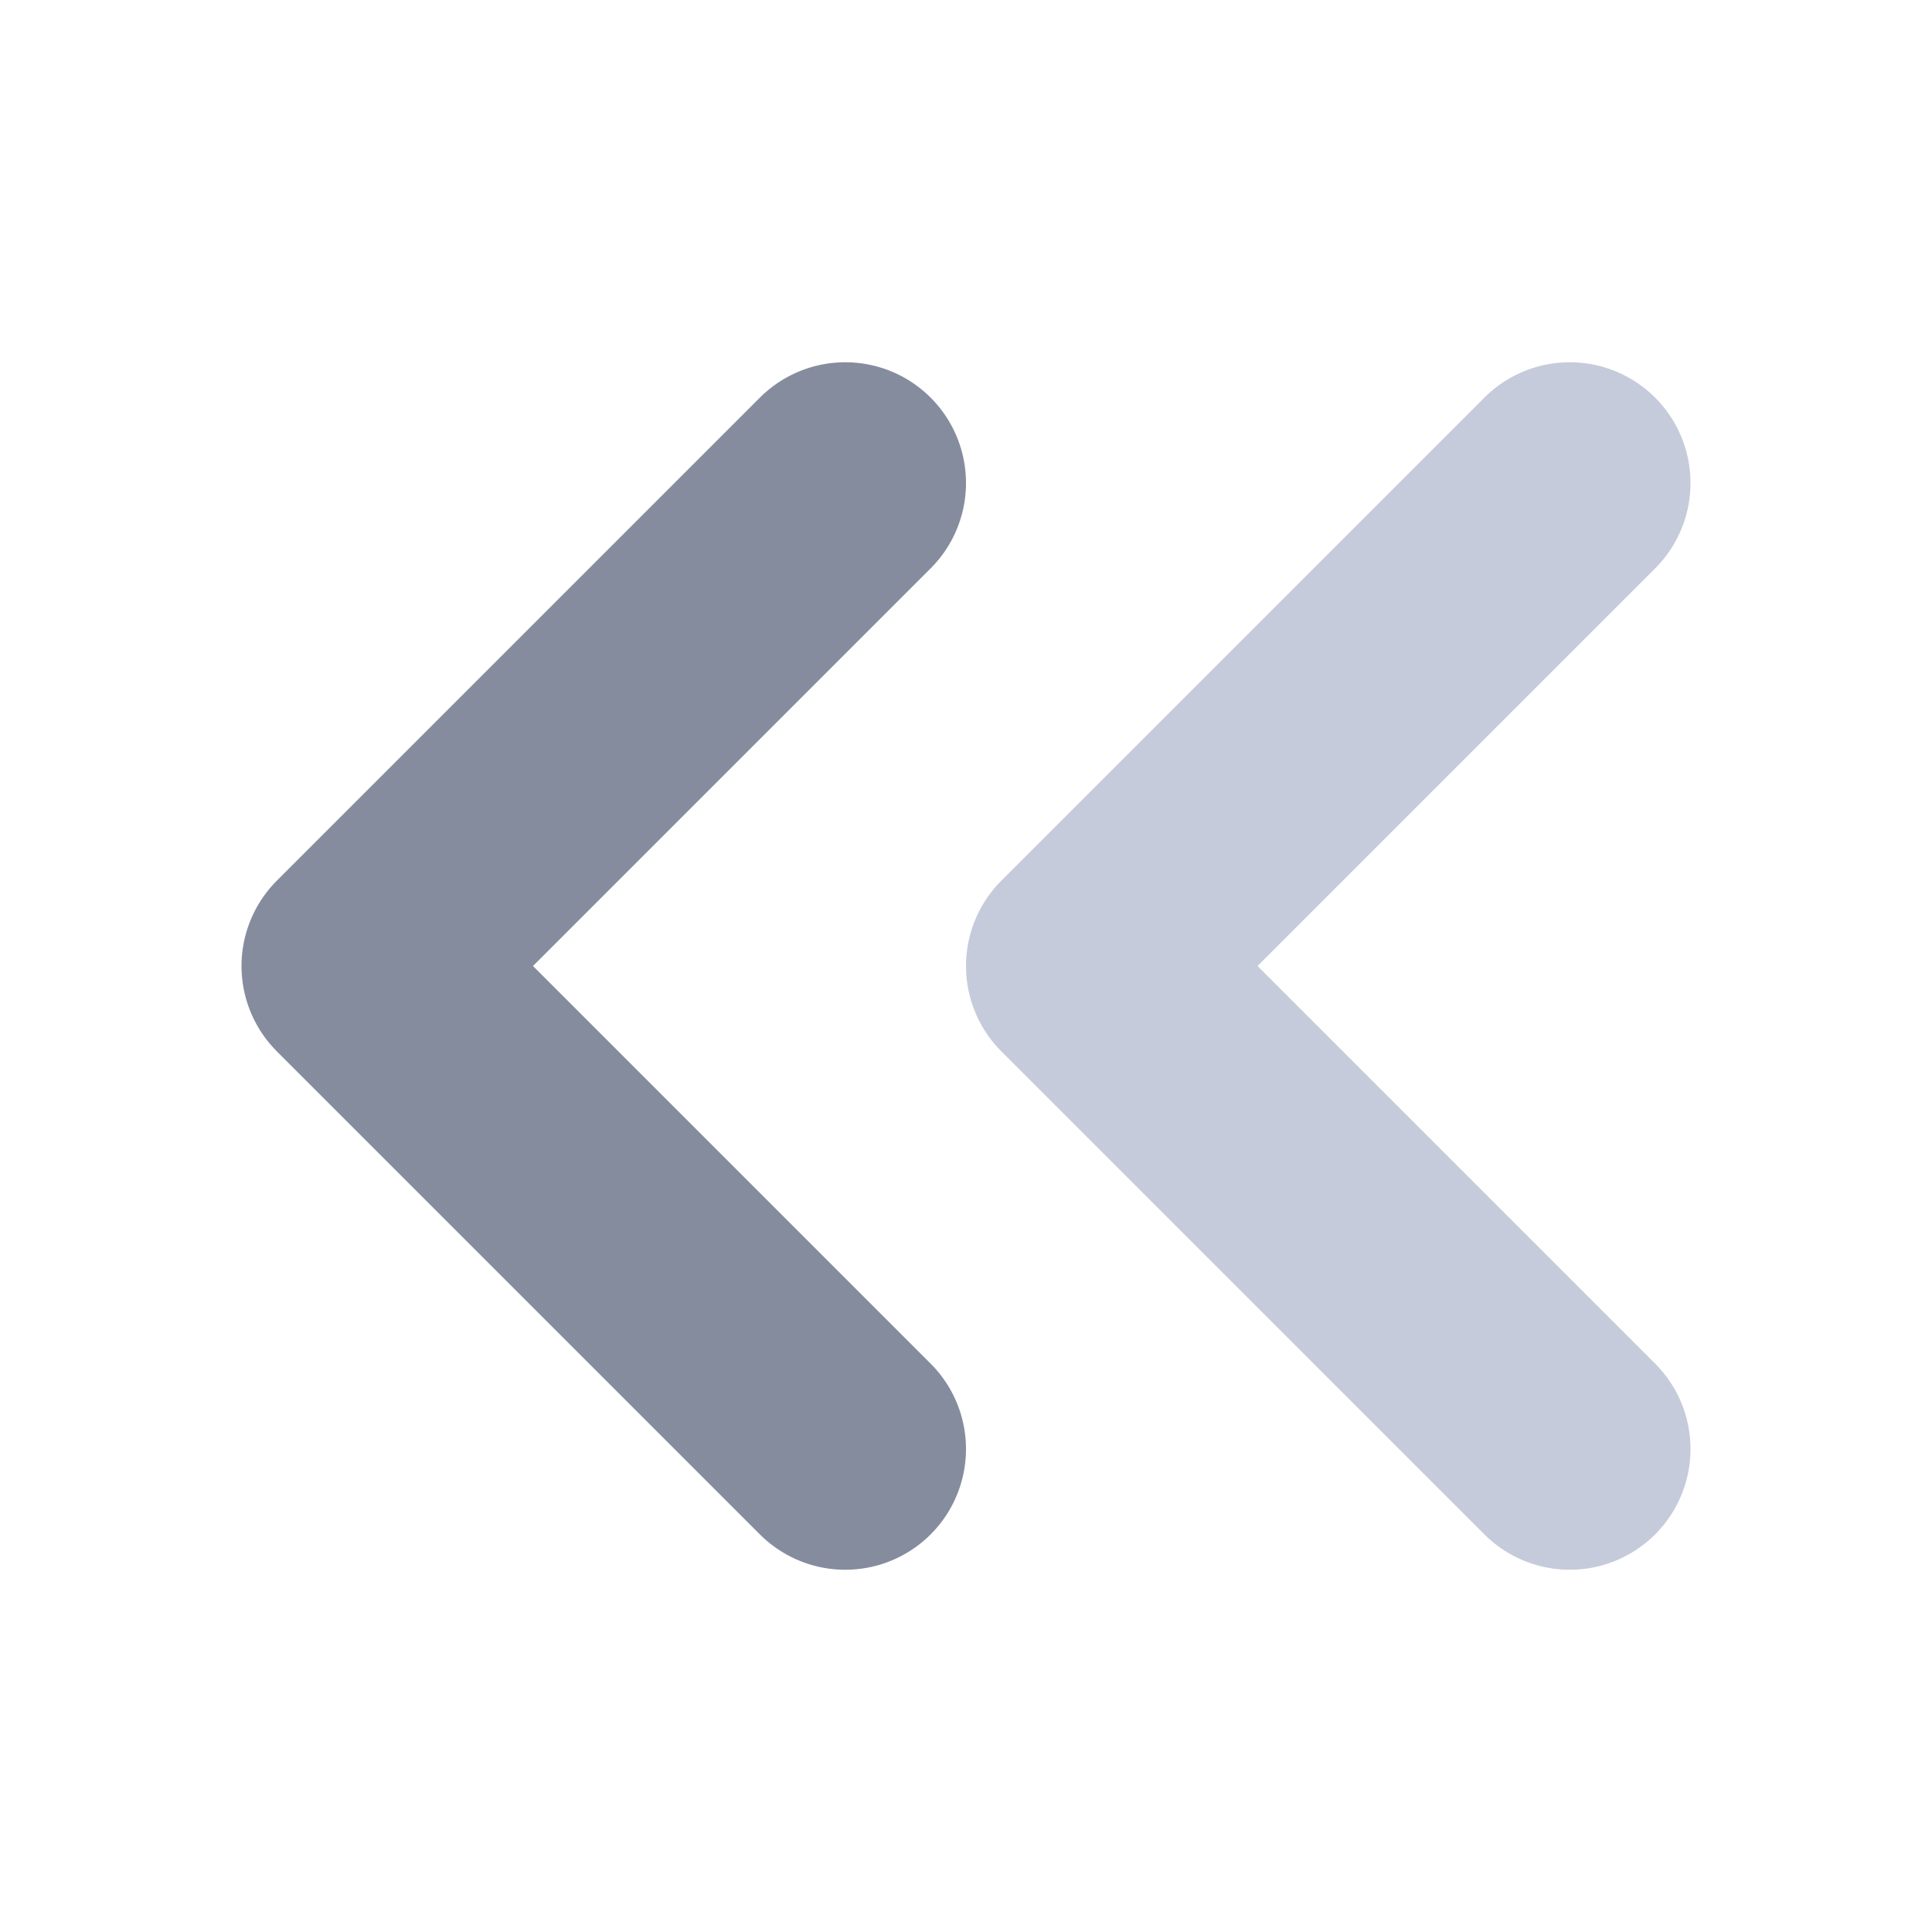 <svg xmlns="http://www.w3.org/2000/svg" width="16" height="16" viewBox="0 0 16 16">
  <g id="그룹_30105" data-name="그룹 30105" transform="translate(15814 23752)">
    <g id="그룹_30074" data-name="그룹 30074" transform="translate(-15814 -23752)">
      <path id="패스_13175" data-name="패스 13175" d="M-1405.312,909.526h16v16h-16Z" transform="translate(1405.312 -909.526)" fill="none"/>
    </g>
    <g id="그룹_30076" data-name="그룹 30076" transform="translate(-3.499)">
      <path id="패스_13611" data-name="패스 13611" d="M-15806.545-23748.613l-4,4,4,4" transform="translate(3.044 0.613)" fill="none" stroke="#858c9e" stroke-linecap="round" stroke-linejoin="round" stroke-width="2"/>
      <path id="패스_13612" data-name="패스 13612" d="M-15806.545-23748.613l-4,4,4,4" transform="translate(9.044 0.613)" fill="none" stroke="#c6cbdb" stroke-linecap="round" stroke-linejoin="round" stroke-width="2"/>
    </g>
  </g>
</svg>
